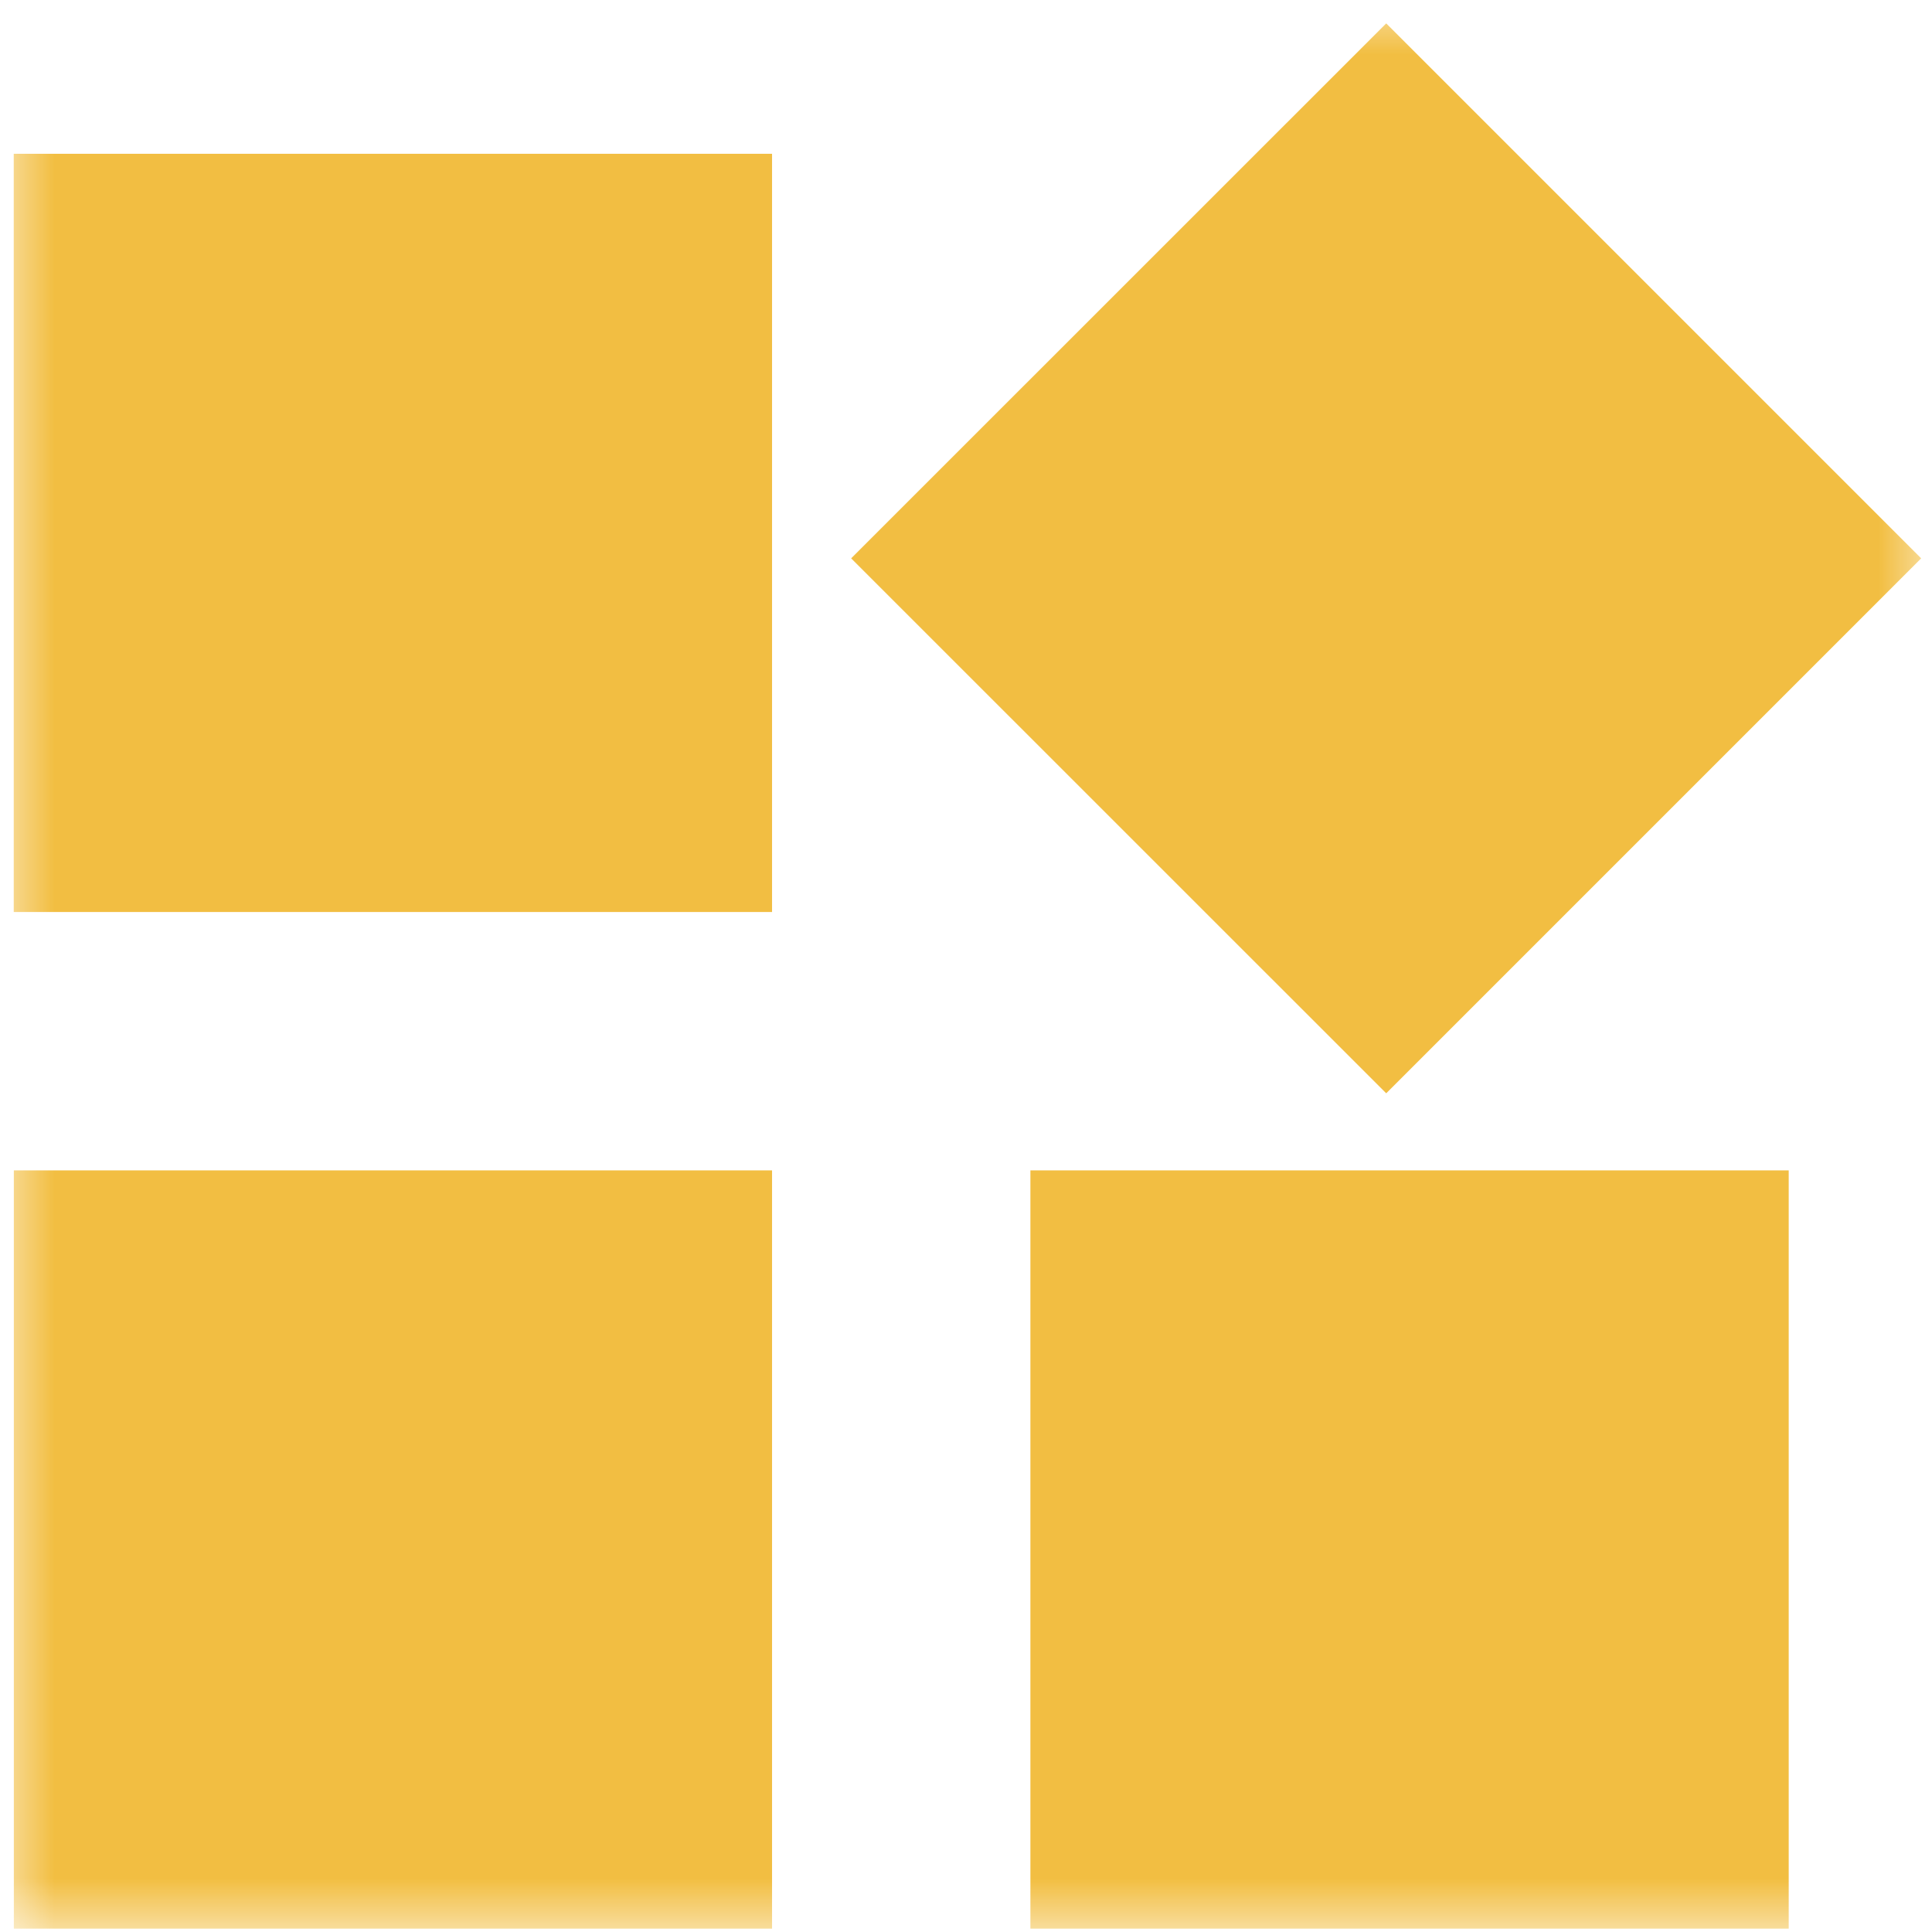 <?xml version="1.0" encoding="UTF-8" standalone="no"?>
<svg
   width="18"
   height="18"
   viewBox="0 0 18 18"
   fill="none"
   version="1.1"
   id="svg6"
   sodipodi:docname="workspaceSelected.svg"
   inkscape:version="1.4 (e7c3feb1, 2024-10-09)"
   xmlns:inkscape="http://www.inkscape.org/namespaces/inkscape"
   xmlns:sodipodi="http://sodipodi.sourceforge.net/DTD/sodipodi-0.dtd"
   xmlns="http://www.w3.org/2000/svg"
   xmlns:svg="http://www.w3.org/2000/svg">
  <defs
     id="defs6" />
  <sodipodi:namedview
     id="namedview6"
     pagecolor="#505050"
     bordercolor="#eeeeee"
     borderopacity="1"
     inkscape:showpageshadow="0"
     inkscape:pageopacity="0"
     inkscape:pagecheckerboard="0"
     inkscape:deskcolor="#505050"
     inkscape:zoom="17.245549"
     inkscape:cx="9.79963"
     inkscape:cy="11.481223"
     inkscape:window-width="1200"
     inkscape:window-height="1027"
     inkscape:window-x="0"
     inkscape:window-y="25"
     inkscape:window-maximized="0"
     inkscape:current-layer="g6" />
  <mask
     id="mask0_1553_2315"
     style="mask-type:alpha"
     maskUnits="userSpaceOnUse"
     x="0"
     y="0"
     width="18"
     height="18">
    <rect
       width="18"
       height="18"
       fill="#D9D9D9"
       id="rect1" />
  </mask>
  <g
     mask="url(#mask0_1553_2315)"
     id="g6">
    <path
       d="M 12.915,10.186 7.93,5.202 12.915,0.218 17.899,5.202 Z M 0.128,8.497 V 1.433 H 7.193 V 8.497 Z M 9.6,17.969 v -7.065 h 7.065 v 7.065 z m -9.471,0 V 10.904 H 7.193 v 7.065 z"
       fill="#f2be42"
       id="path1-7"
       style="stroke-width:1.275" />
  </g>
</svg>
